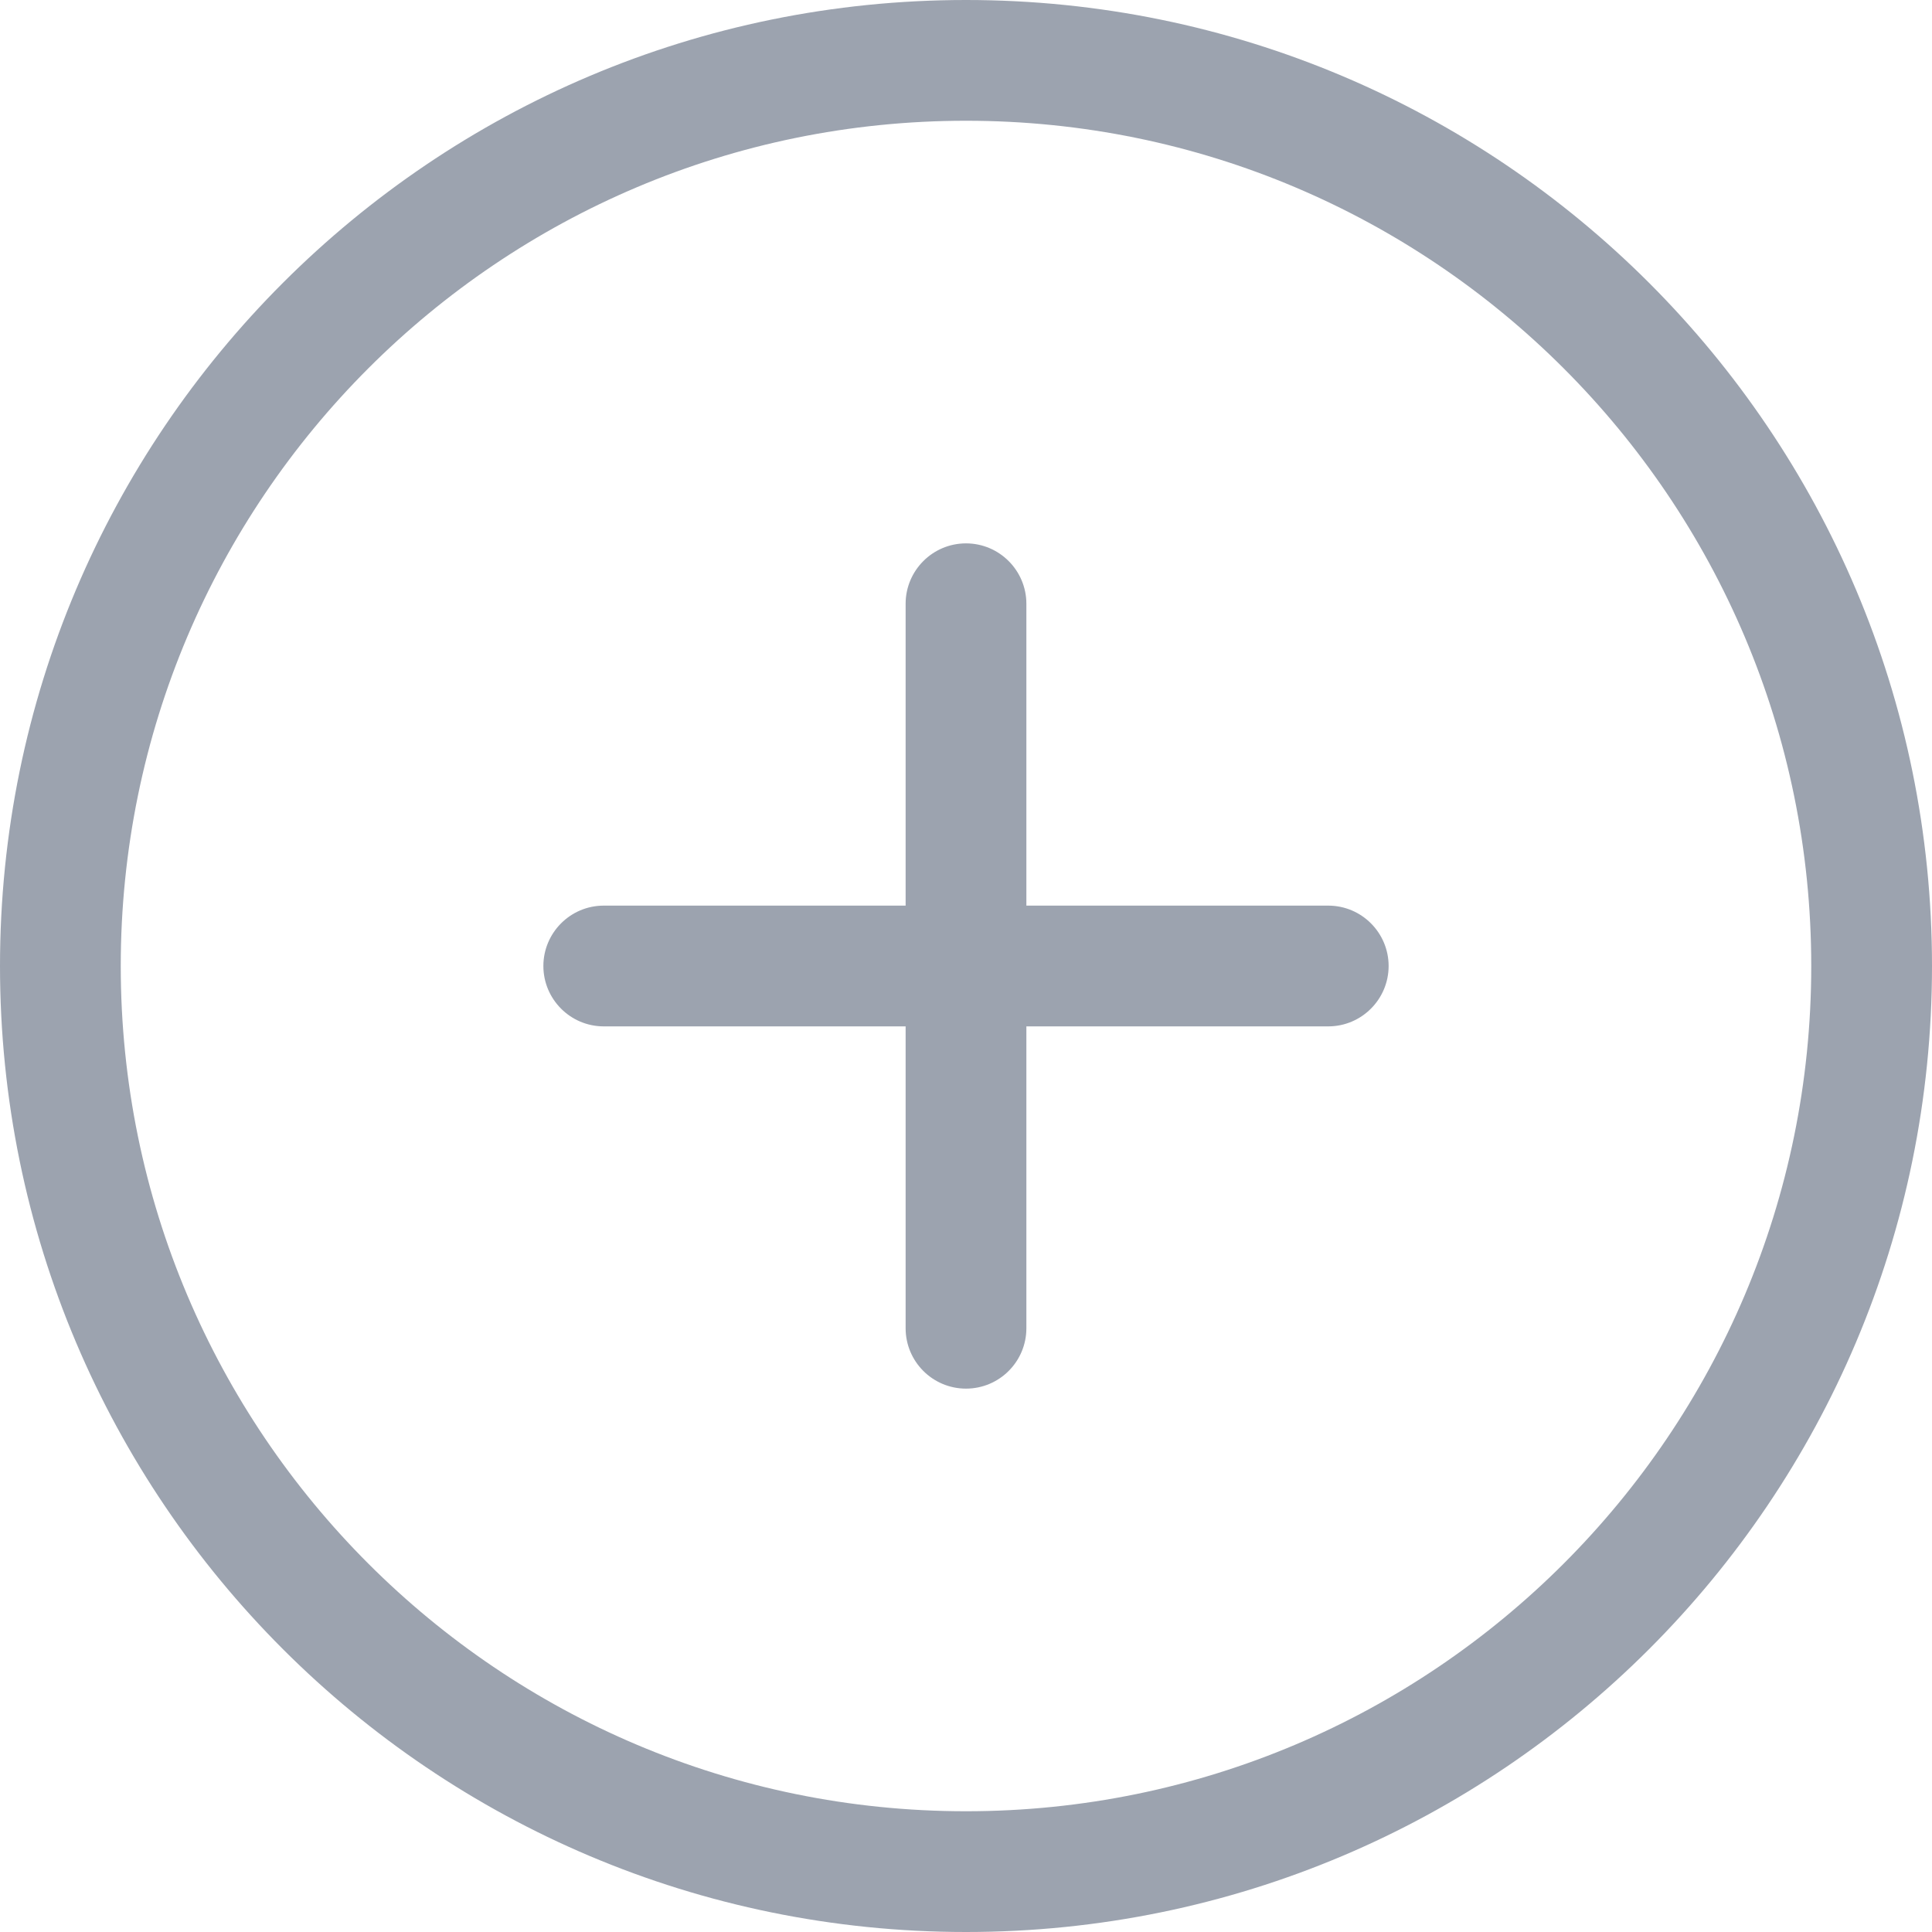 <svg width="24" height="24" viewBox="0 0 24 24" fill="none" xmlns="http://www.w3.org/2000/svg">
<g clip-path="url(#clip0_845_663)">
<path fill-rule="evenodd" clip-rule="evenodd" d="M12 22.5C6.201 22.5 1.5 17.797 1.5 12C1.5 6.202 6.201 1.5 12 1.5C17.799 1.5 22.5 6.202 22.5 12C22.5 17.797 17.799 22.5 12 22.5ZM12 0C5.372 0 0 5.37 0 12C0 18.63 5.372 24 12 24C18.628 24 24 18.63 24 12C24 5.37 18.628 0 12 0ZM16.5 11.25H12.75V7.5C12.75 7.088 12.415 6.75 12 6.75C11.585 6.75 11.25 7.088 11.25 7.5V11.25H7.5C7.085 11.25 6.75 11.588 6.75 12C6.75 12.412 7.085 12.75 7.5 12.75H11.25V16.5C11.25 16.913 11.585 17.25 12 17.25C12.415 17.25 12.75 16.913 12.75 16.5V12.75H16.5C16.915 12.75 17.25 12.412 17.25 12C17.25 11.588 16.915 11.25 16.5 11.25Z" fill="#9CA3AF"/>
</g>
<defs>
<clipPath id="clip0_845_663">
<rect width="24" height="24" fill="white"/>
</clipPath>
</defs>
</svg>
